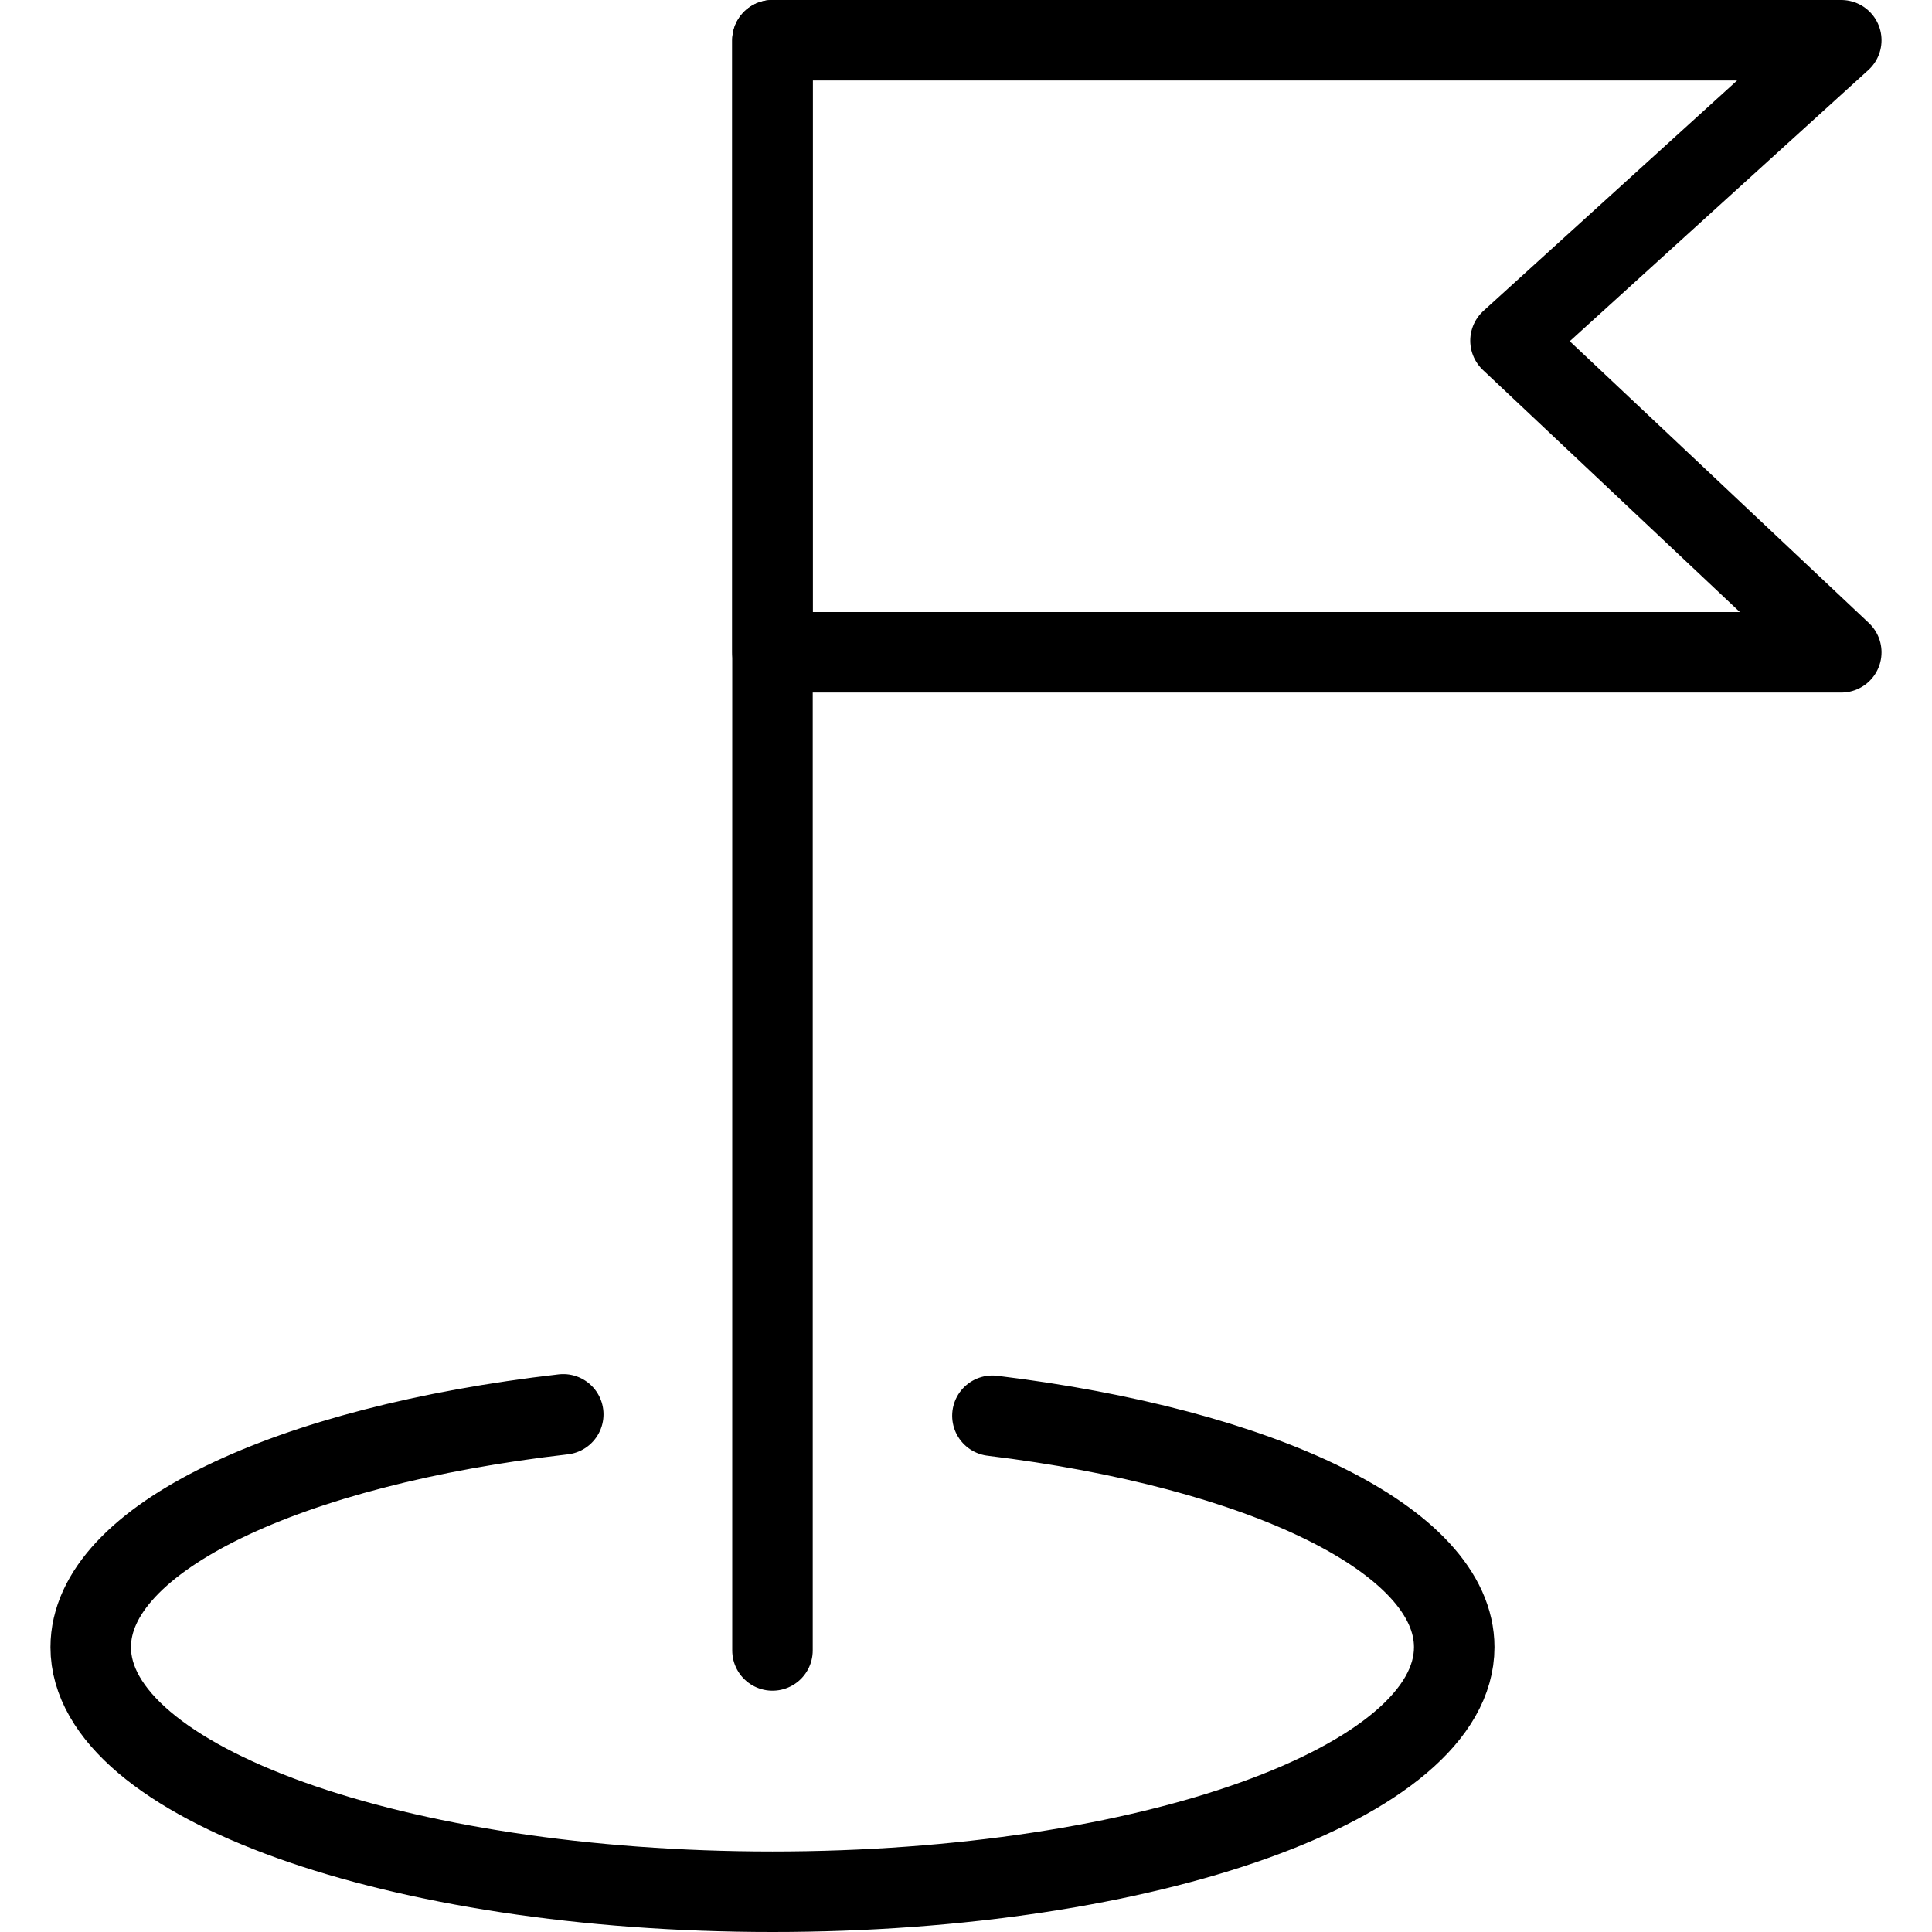 <?xml version="1.0" encoding="utf-8"?>
<!-- Generator: Adobe Illustrator 16.0.0, SVG Export Plug-In . SVG Version: 6.00 Build 0)  -->
<!DOCTYPE svg PUBLIC "-//W3C//DTD SVG 1.1//EN" "http://www.w3.org/Graphics/SVG/1.1/DTD/svg11.dtd">
<svg version="1.1" id="Layer_1" xmlns="http://www.w3.org/2000/svg" xmlns:xlink="http://www.w3.org/1999/xlink" x="0px" y="0px"
	 width="48px" height="48px" viewBox="0 0 48 48" enable-background="new 0 0 48 48" xml:space="preserve">
<g>
	<path fill="none" stroke="#000000" stroke-width="2" stroke-linecap="round" stroke-linejoin="round" stroke-miterlimit="10" d="
		M24.656,35.174c6.669,0.809,11.474,3.081,11.474,5.75C36.13,44.28,28.546,47,19.192,47c-9.35,0-16.938-2.72-16.938-6.076
		c0-2.707,4.929-5.003,11.74-5.785"/>
	<g>
		
			<polygon fill="none" stroke="#000000" stroke-width="2" stroke-linecap="round" stroke-linejoin="round" stroke-miterlimit="10" points="
			45.746,16.206 19.192,16.206 19.192,1 45.746,1 37.528,8.464 		"/>
		
			<line fill="none" stroke="#000000" stroke-width="2" stroke-linecap="round" stroke-linejoin="round" stroke-miterlimit="10" x1="19.192" y1="1" x2="19.192" y2="41.005"/>
	</g>
</g>
</svg>
